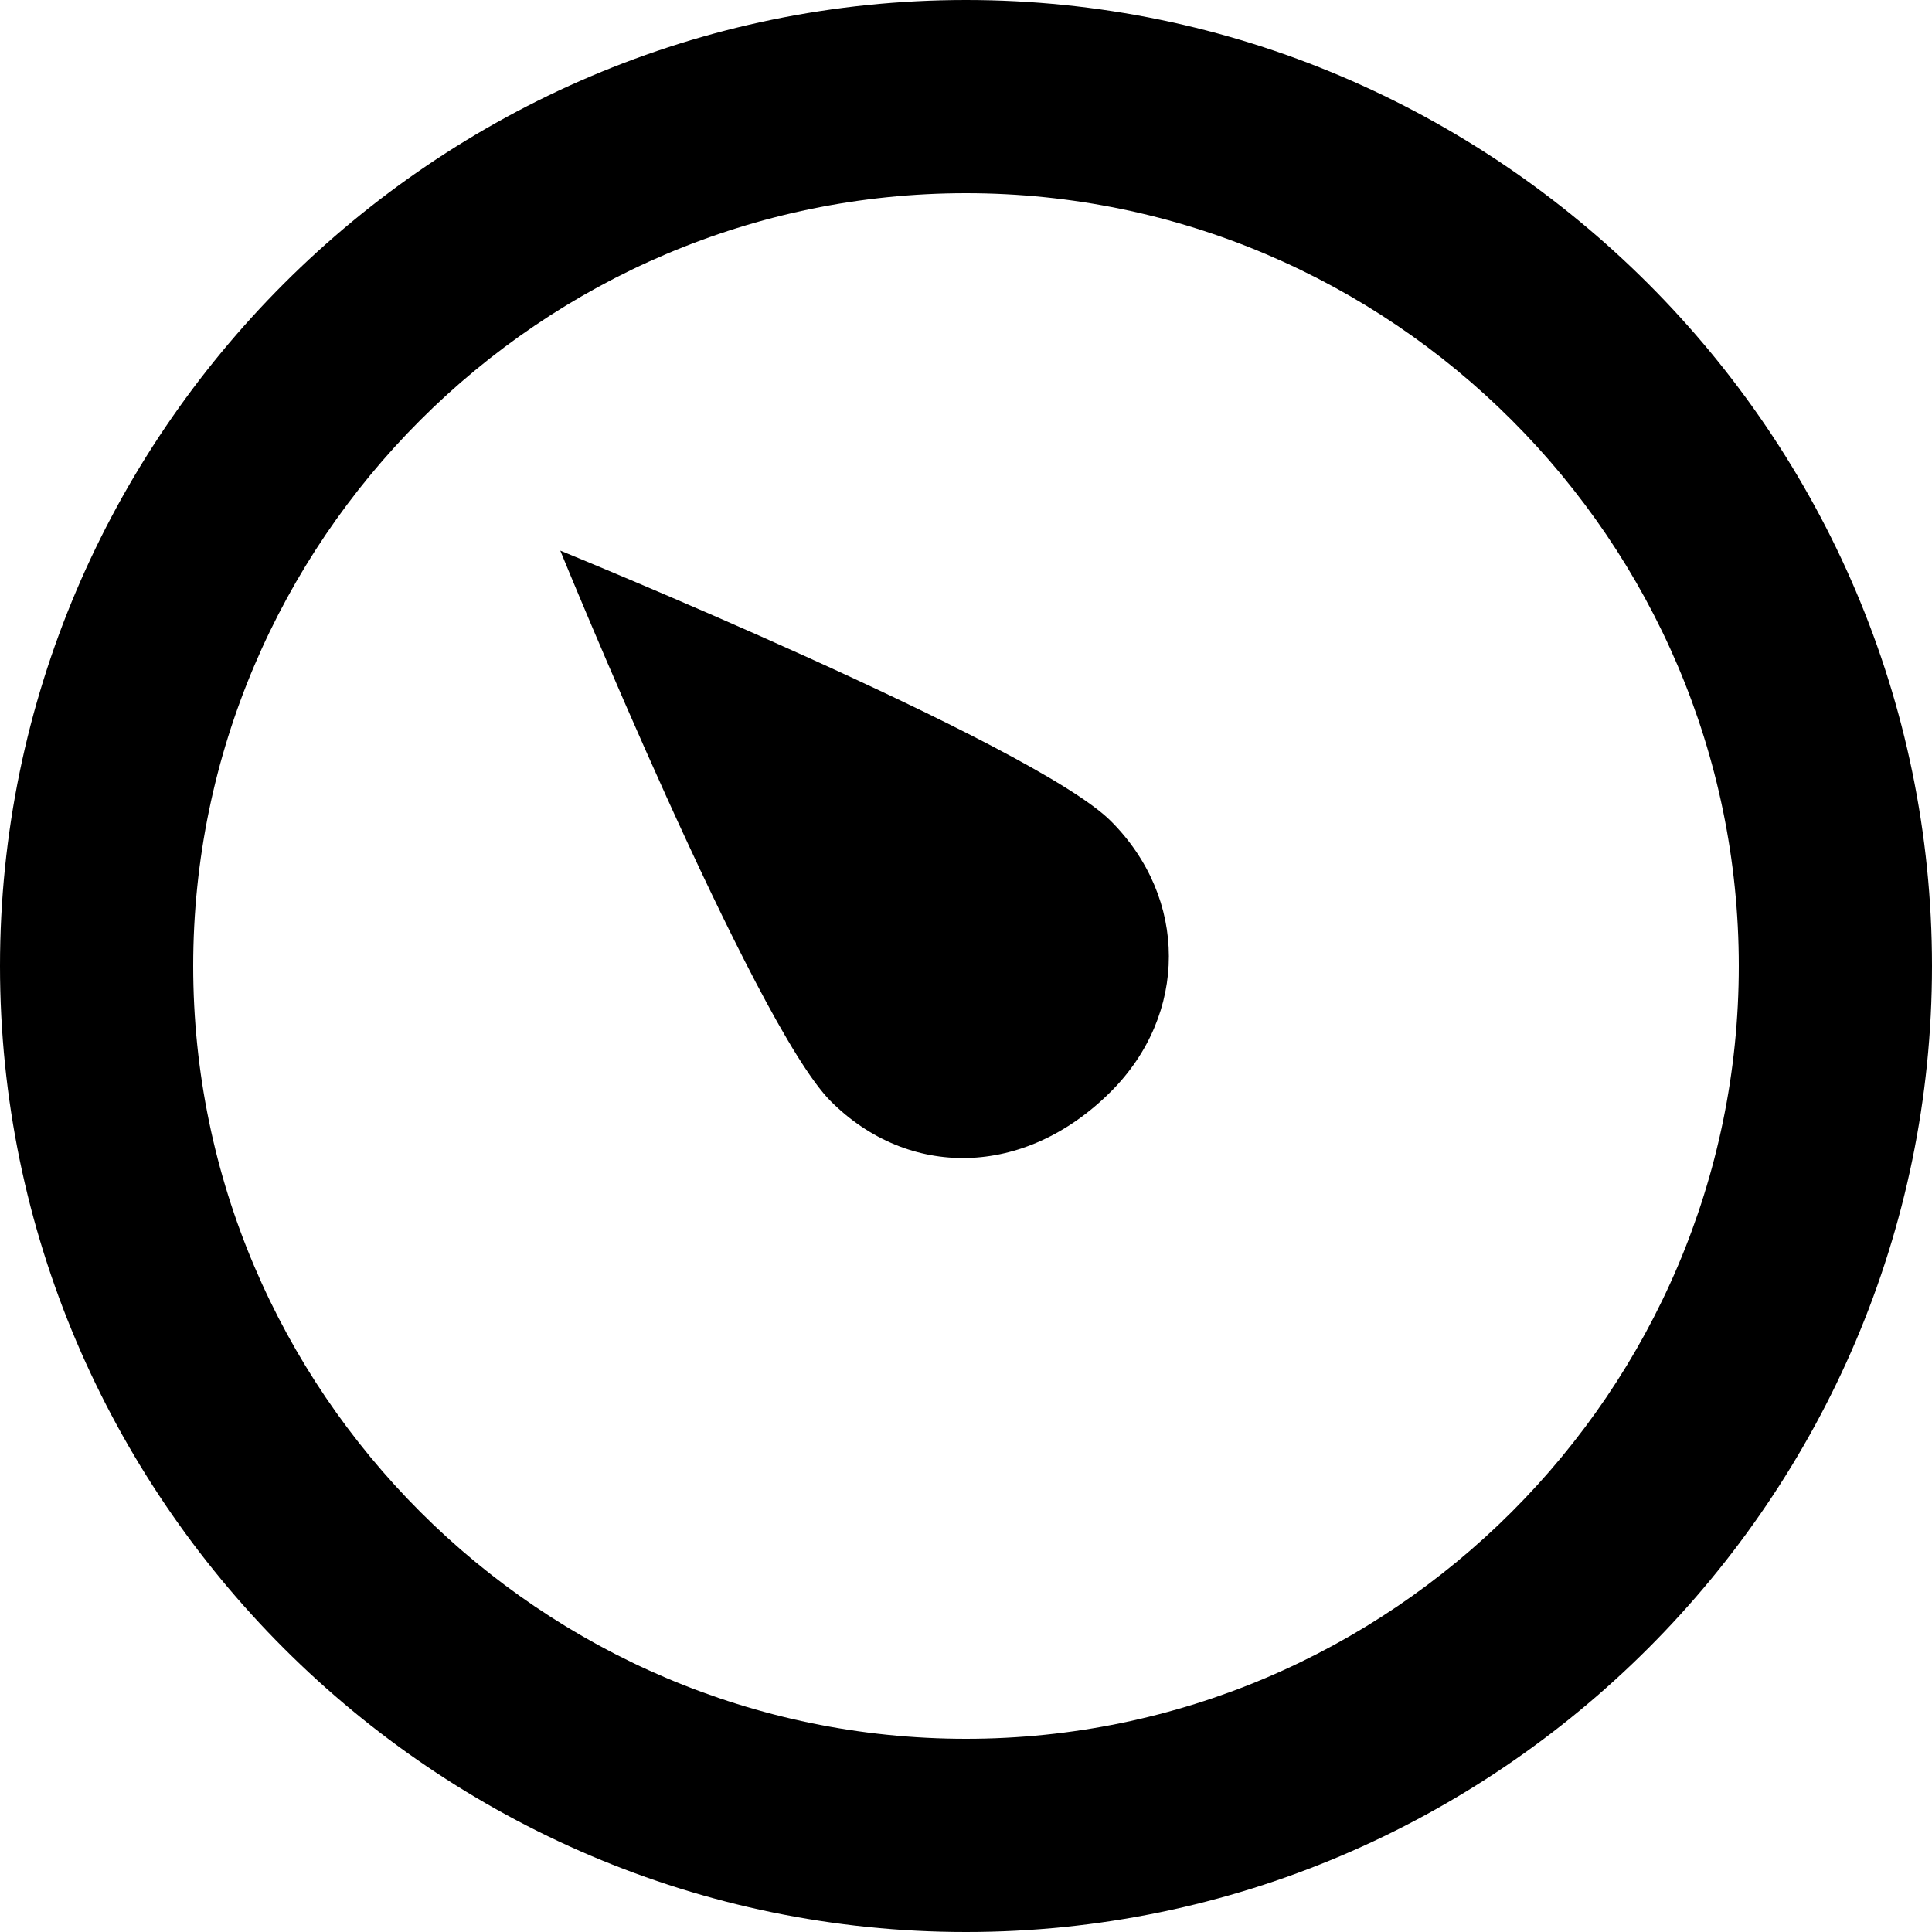 <svg width="35" height="35" viewBox="0 0 35 35" fill="none" xmlns="http://www.w3.org/2000/svg">
<g clip-path="url(#clip0_6_228)">
<path d="M17.5 35C7.875 35 0 27.125 0 17.5C0 7.875 7.875 0 17.5 0C27.125 0 35 7.875 35 17.5C35 27.125 27.125 35 17.5 35ZM17.5 3.5C9.8 3.5 3.5 9.8 3.5 17.5C3.5 25.2 9.8 31.5 17.5 31.5C25.2 31.5 31.5 25.2 31.5 17.5C31.5 9.8 25.2 3.5 17.5 3.5Z" fill="black"/>
<path d="M15.05 19.95C13.65 18.55 10.15 9.975 10.15 9.975C10.15 9.975 18.725 13.475 20.125 14.875C21.525 16.275 21.525 18.375 20.125 19.775C18.55 21.35 16.45 21.35 15.05 19.95Z" fill="black"/>
</g>
<defs>
<clipPath id="clip0_6_228">
<rect width="35" height="35" fill="white"/>
</clipPath>
</defs>
</svg>

